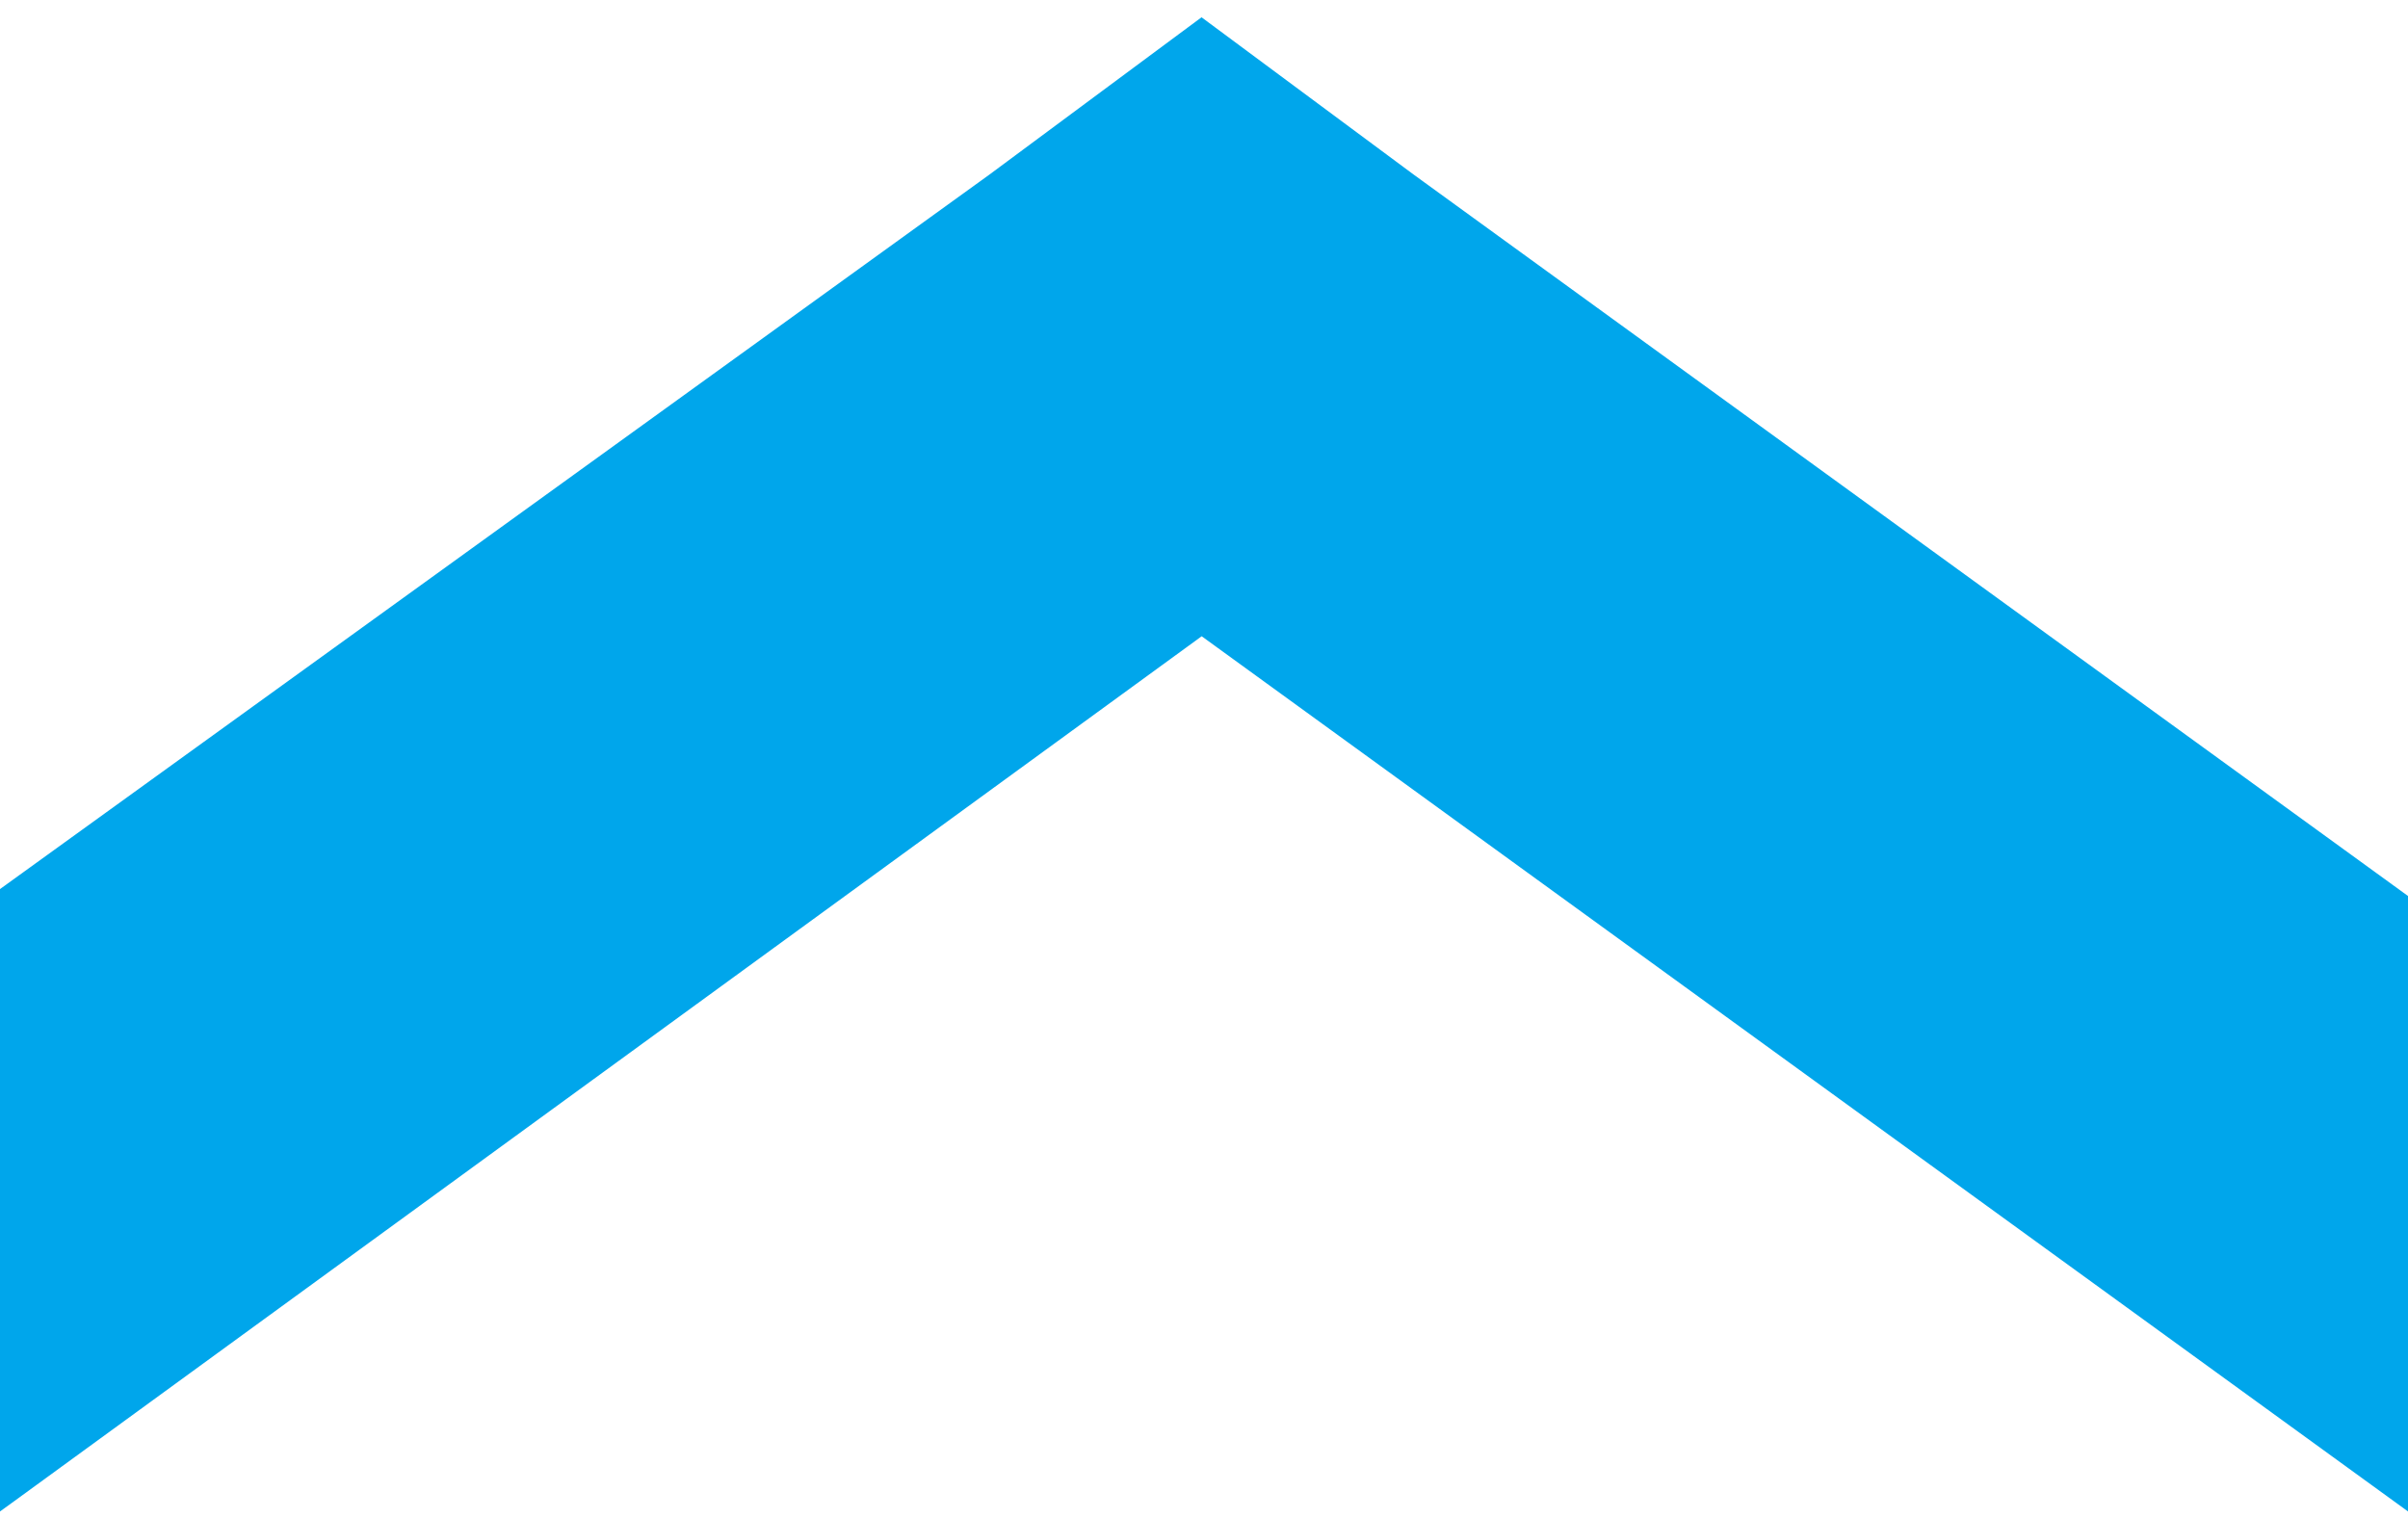 <svg xmlns="http://www.w3.org/2000/svg" fill="#C82606" version="1.1" data-icon="chevron-bottom" data-container-transform="translate(0 0)" width="17.133" height="10.8"><rect id="backgroundrect" width="100%" height="100%" x="0" y="0" fill="none" stroke="none"/><g class="currentLayer"><title>Layer 1</title><path d="M17.133,0.122 l-0.134,0.097 l-8.449,6.154 l-8.583,-6.227 v4.379 l7.075,5.133 l1.509,1.119 l1.509,-1.119 l7.075,-5.109 v-4.428 z" id="svg_1" class="selected" fill-opacity="1" fill="#00a6eb" transform="rotate(-180 8.55,5.45) "/></g></svg>